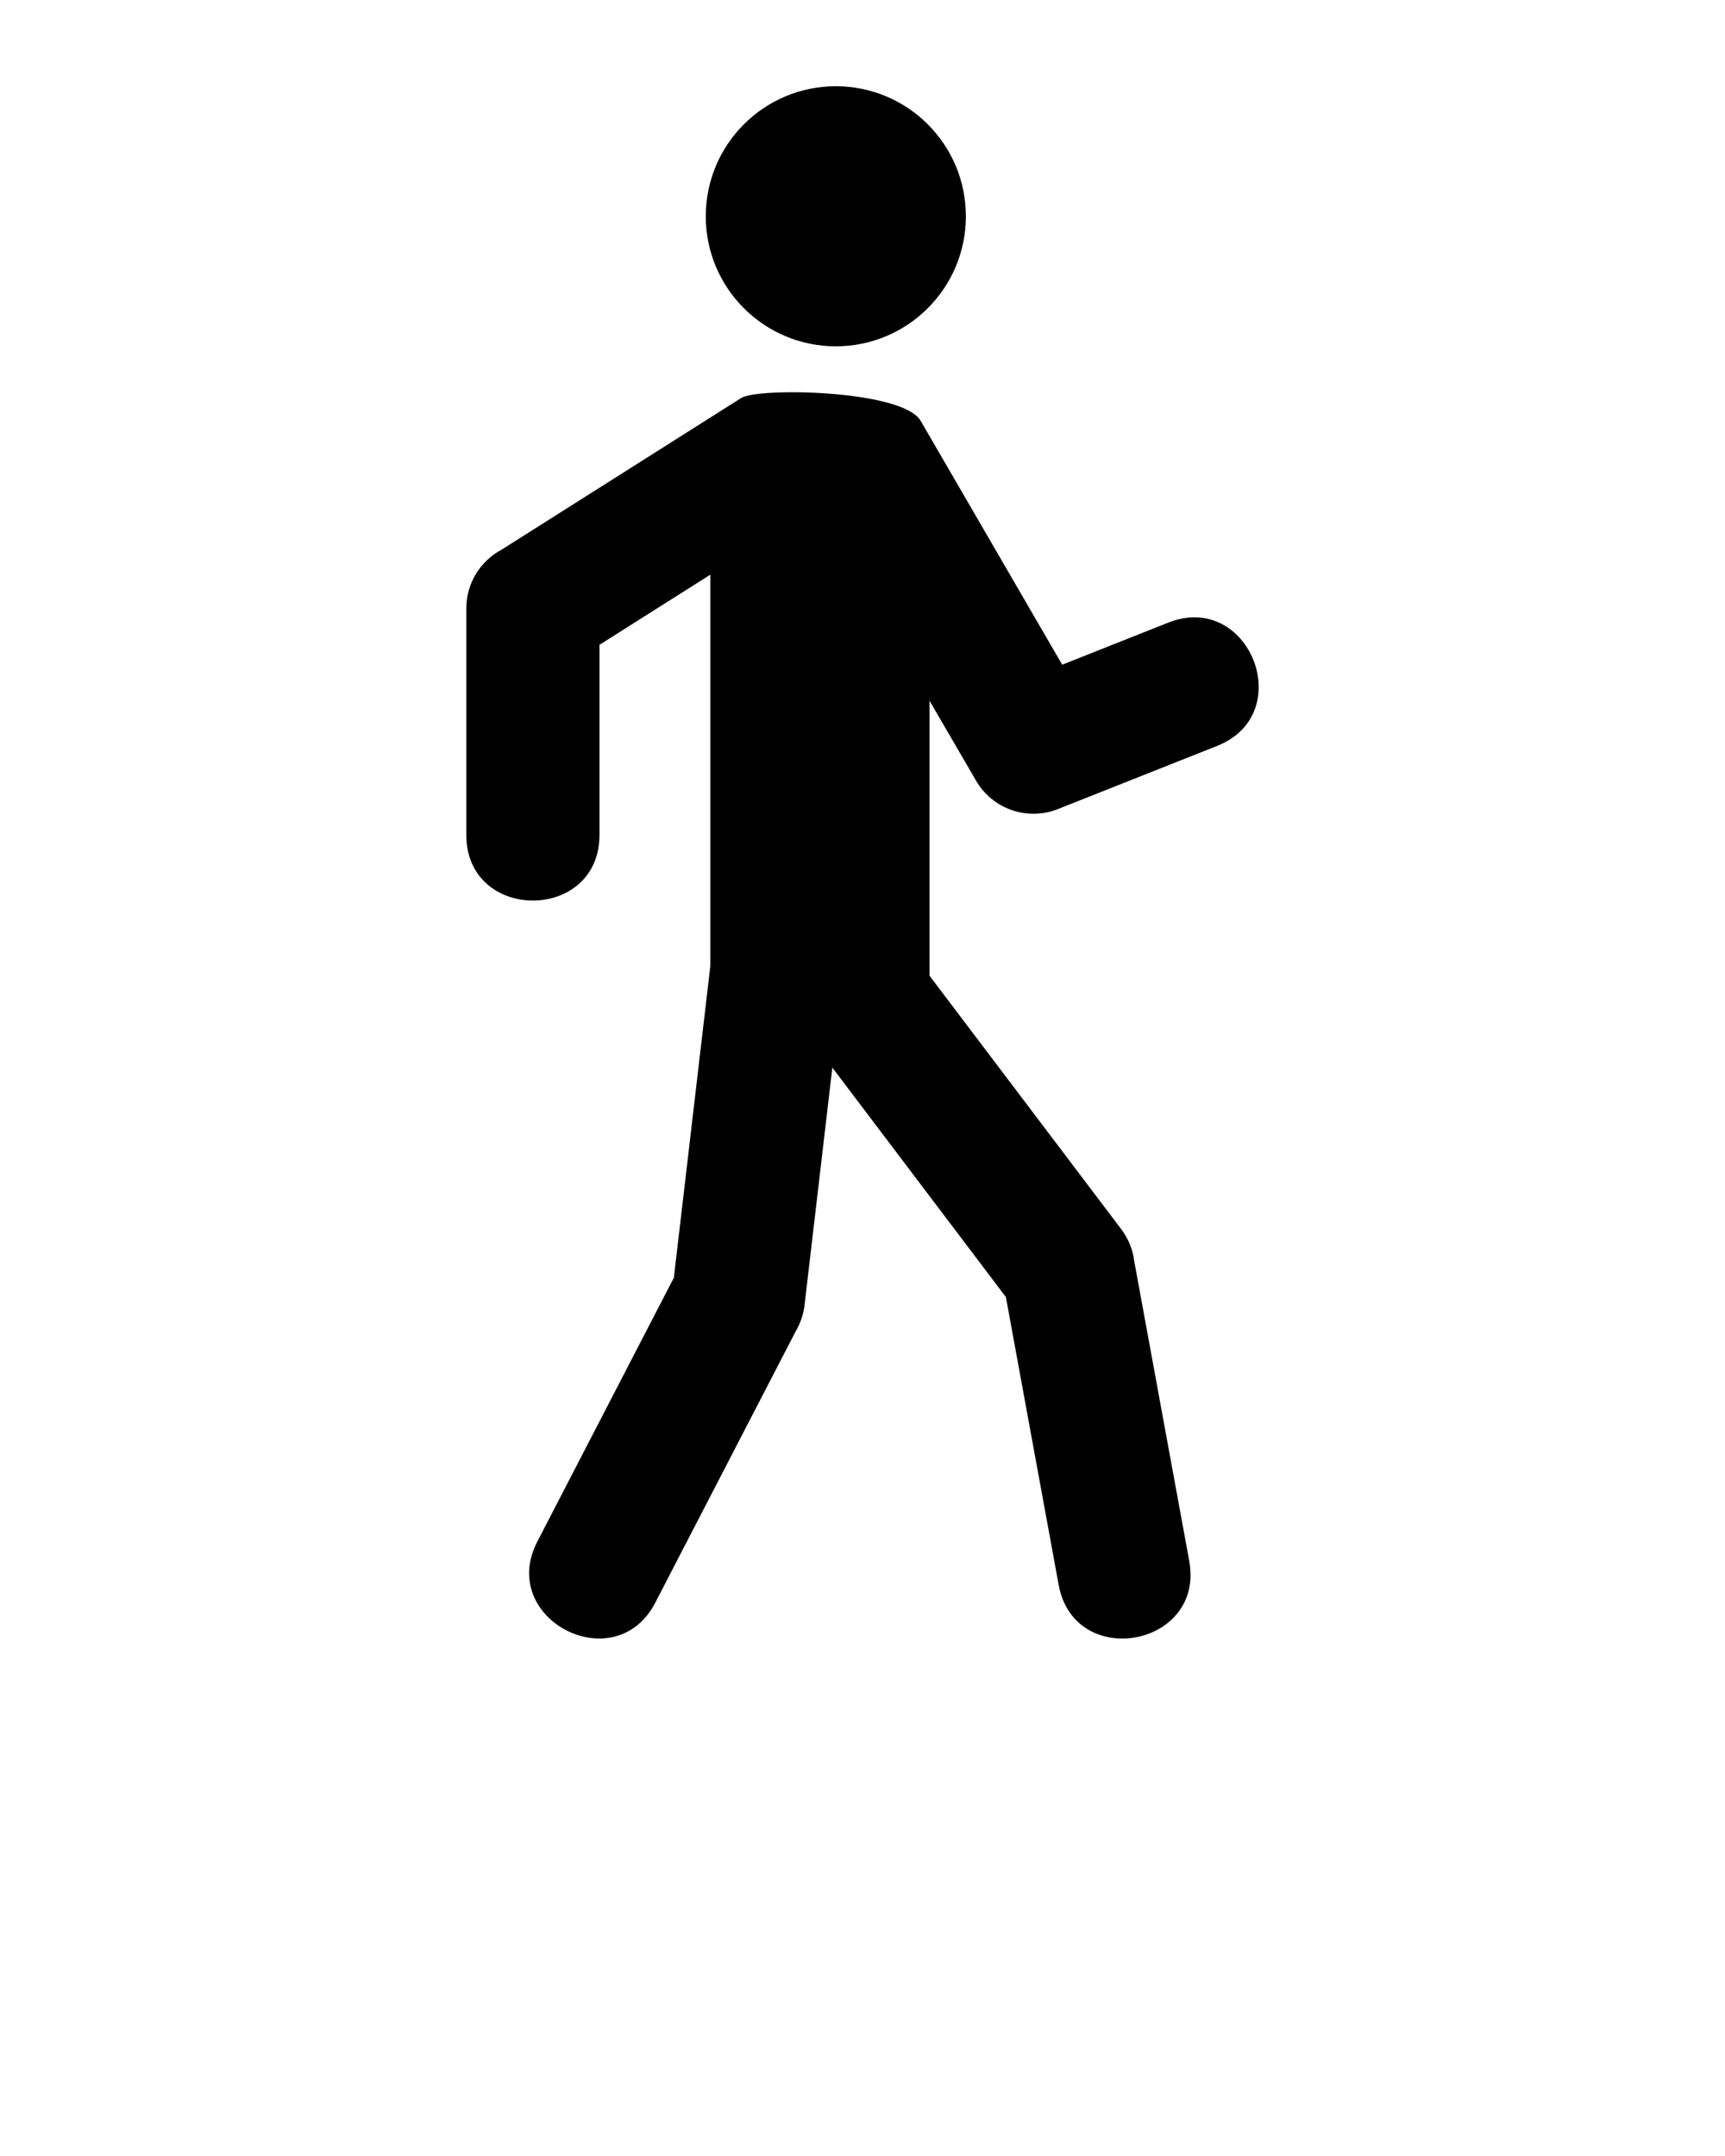 <svg xmlns="http://www.w3.org/2000/svg" xmlns:xlink="http://www.w3.org/1999/xlink" version="1.1" x="0px" y="0px"
  viewBox="0 0 100 125" enable-background="new 0 0 100 100" xml:space="preserve">
  <path
    d="M34.752,48.405c0,5.077-7.72,5.077-7.72,0V35.276  c0-1.48,0.833-2.766,2.056-3.413l13.884-8.79  c0.985-0.62,9.359-0.471,10.4,1.327l8.205,14.138l6.145-2.439  c4.7-1.864,7.535,5.283,2.835,7.147l-9.23,3.663  c-1.795,0.712-3.806-0.023-4.744-1.647l-2.697-4.636l0,15.944l11.118,14.701  c0.424,0.562,0.67,1.202,0.75,1.853l3.187,17.377  c0.912,4.978-6.657,6.365-7.569,1.387l-3.06-16.688l-10.06-13.302l-1.61,13.754  c-0.062,0.548-0.237,1.055-0.498,1.503l-8.152,15.755  c-2.32,4.502-9.166,0.974-6.845-3.528l7.917-15.302l2.115-18.071l0-22.691  l-6.426,4.068V48.405z" />
  <circle cx="48.454" cy="12.539" r="7.539" />
</svg>
